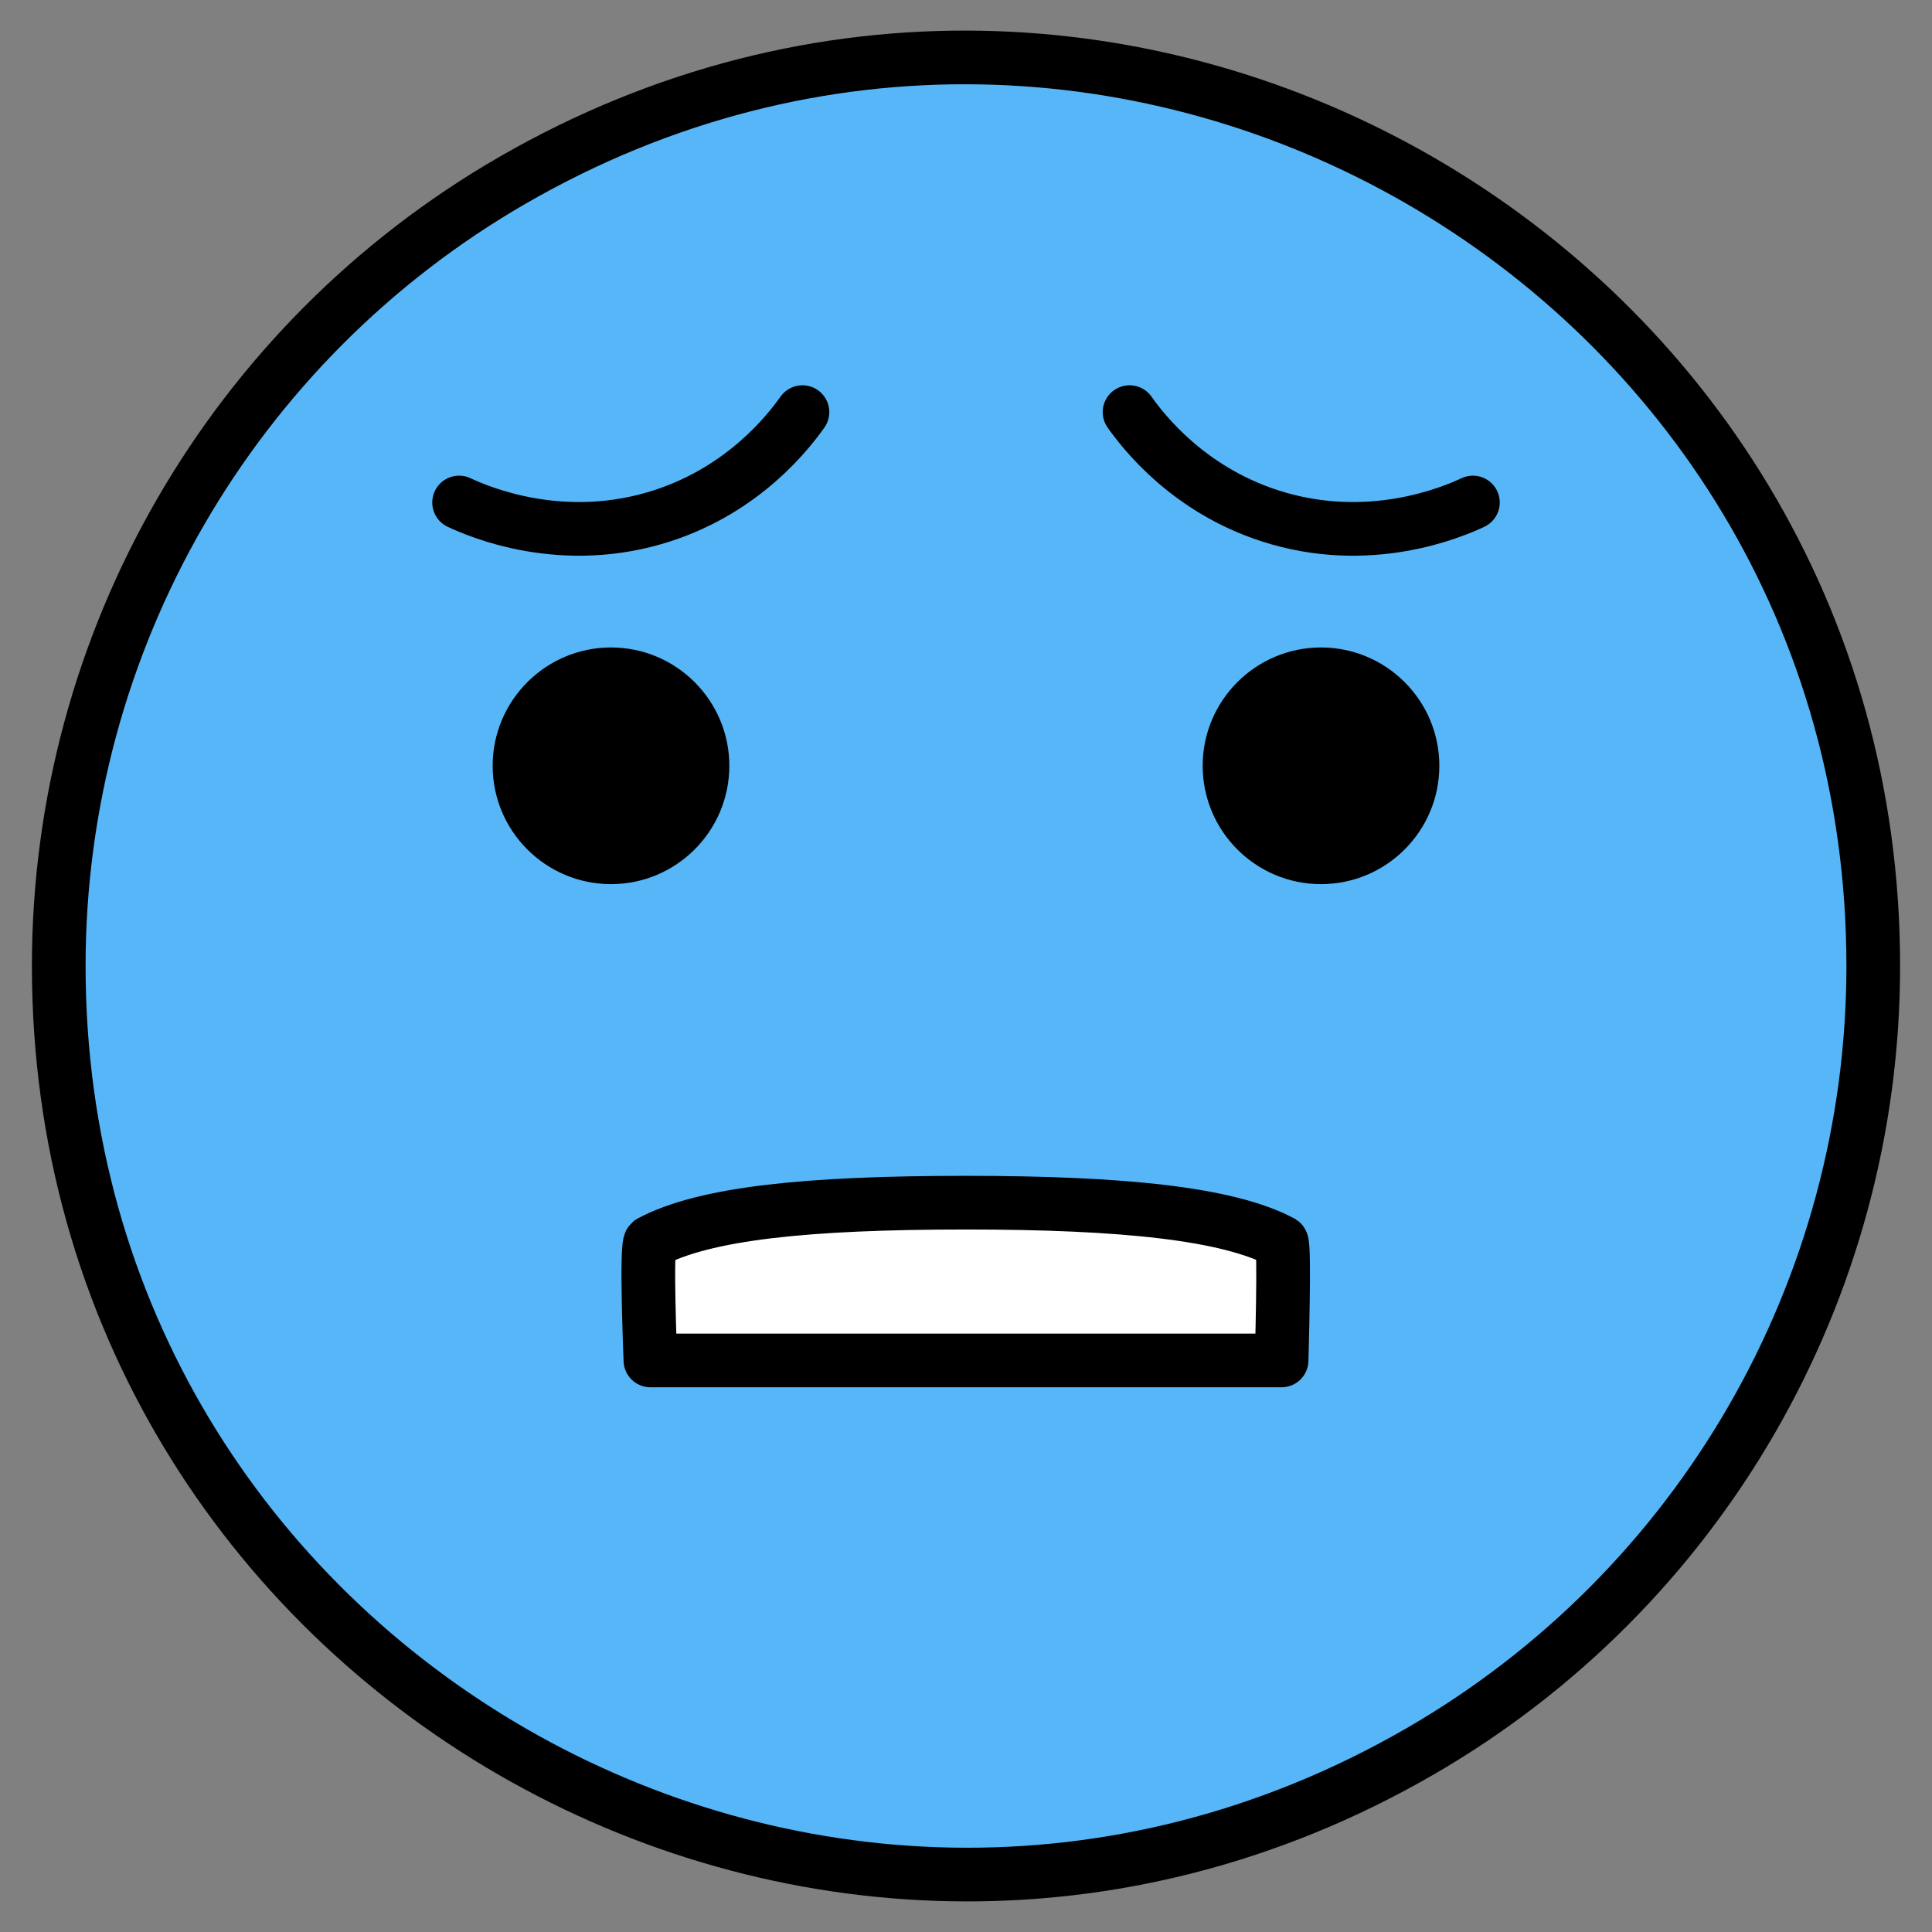 <svg id="Anguished-Face--Streamline-Openmoji" viewBox="0 0 32 32" xmlns="http://www.w3.org/2000/svg" height="32" width="32"><rect x="0" y="0" width="32" height="32" fill="#808080" stroke="none"/><desc>Anguished Face Streamline Emoji: https://streamlinehq.com</desc><g id="color"><path fill="#56b6f7" d="M16 0.973C7.714 0.973 0.973 7.714 0.973 16c0 8.286 6.741 15.027 15.027 15.027 8.286 0 15.027 -6.741 15.027 -15.027C31.027 7.714 24.286 0.973 16 0.973Z" stroke-width="0.444"></path><path fill="#ffffff" d="M10.773 22.533s-0.078 -1.897 0 -1.96c0.894 -0.477 2.59 -0.653 5.227 -0.653 2.613 0 4.346 0.183 5.227 0.653 0.057 0.037 0 1.96 0 1.96H10.773Z" stroke-width="0.444"></path></g><g id="hair"></g><g id="skin"></g><g id="skin-shadow"></g><g id="line"><path fill="none" stroke="#000000" stroke-miterlimit="10" stroke-width="0.889" d="M0.973 16c0 11.568 12.522 18.797 22.54 13.013C28.163 26.329 31.027 21.368 31.027 16c0 -11.568 -12.522 -18.797 -22.54 -13.013C3.837 5.671 0.973 10.632 0.973 16"></path><path d="M12.08 12.684c0 1.082 -0.879 1.96 -1.96 1.96 -1.081 0 -1.96 -0.878 -1.96 -1.96 0 -1.081 0.879 -1.96 1.96 -1.96 1.081 0 1.96 0.879 1.96 1.96" stroke-width="0.444"></path><path d="M23.84 12.684c0 1.082 -0.879 1.96 -1.96 1.96s-1.96 -0.878 -1.96 -1.96c0 -1.081 0.879 -1.96 1.96 -1.96s1.96 0.879 1.96 1.96" stroke-width="0.444"></path><path fill="none" stroke="#000000" stroke-linecap="round" stroke-linejoin="round" stroke-miterlimit="10" stroke-width="0.889" d="M10.773 22.533s-0.078 -1.897 0 -1.96c0.894 -0.477 2.59 -0.653 5.227 -0.653 2.613 0 4.346 0.183 5.227 0.653 0.057 0.037 0 1.96 0 1.96H10.773Z"></path><path fill="none" stroke="#000000" stroke-linecap="round" stroke-linejoin="round" stroke-miterlimit="10" stroke-width="0.889" d="M7.604 8.323c0.318 0.149 1.717 0.758 3.374 0.217 1.344 -0.439 2.076 -1.38 2.313 -1.714"></path><path fill="none" stroke="#000000" stroke-linecap="round" stroke-linejoin="round" stroke-miterlimit="10" stroke-width="0.889" d="M24.396 8.323c-0.318 0.149 -1.717 0.758 -3.374 0.217 -1.344 -0.439 -2.076 -1.38 -2.313 -1.714"></path></g></svg>